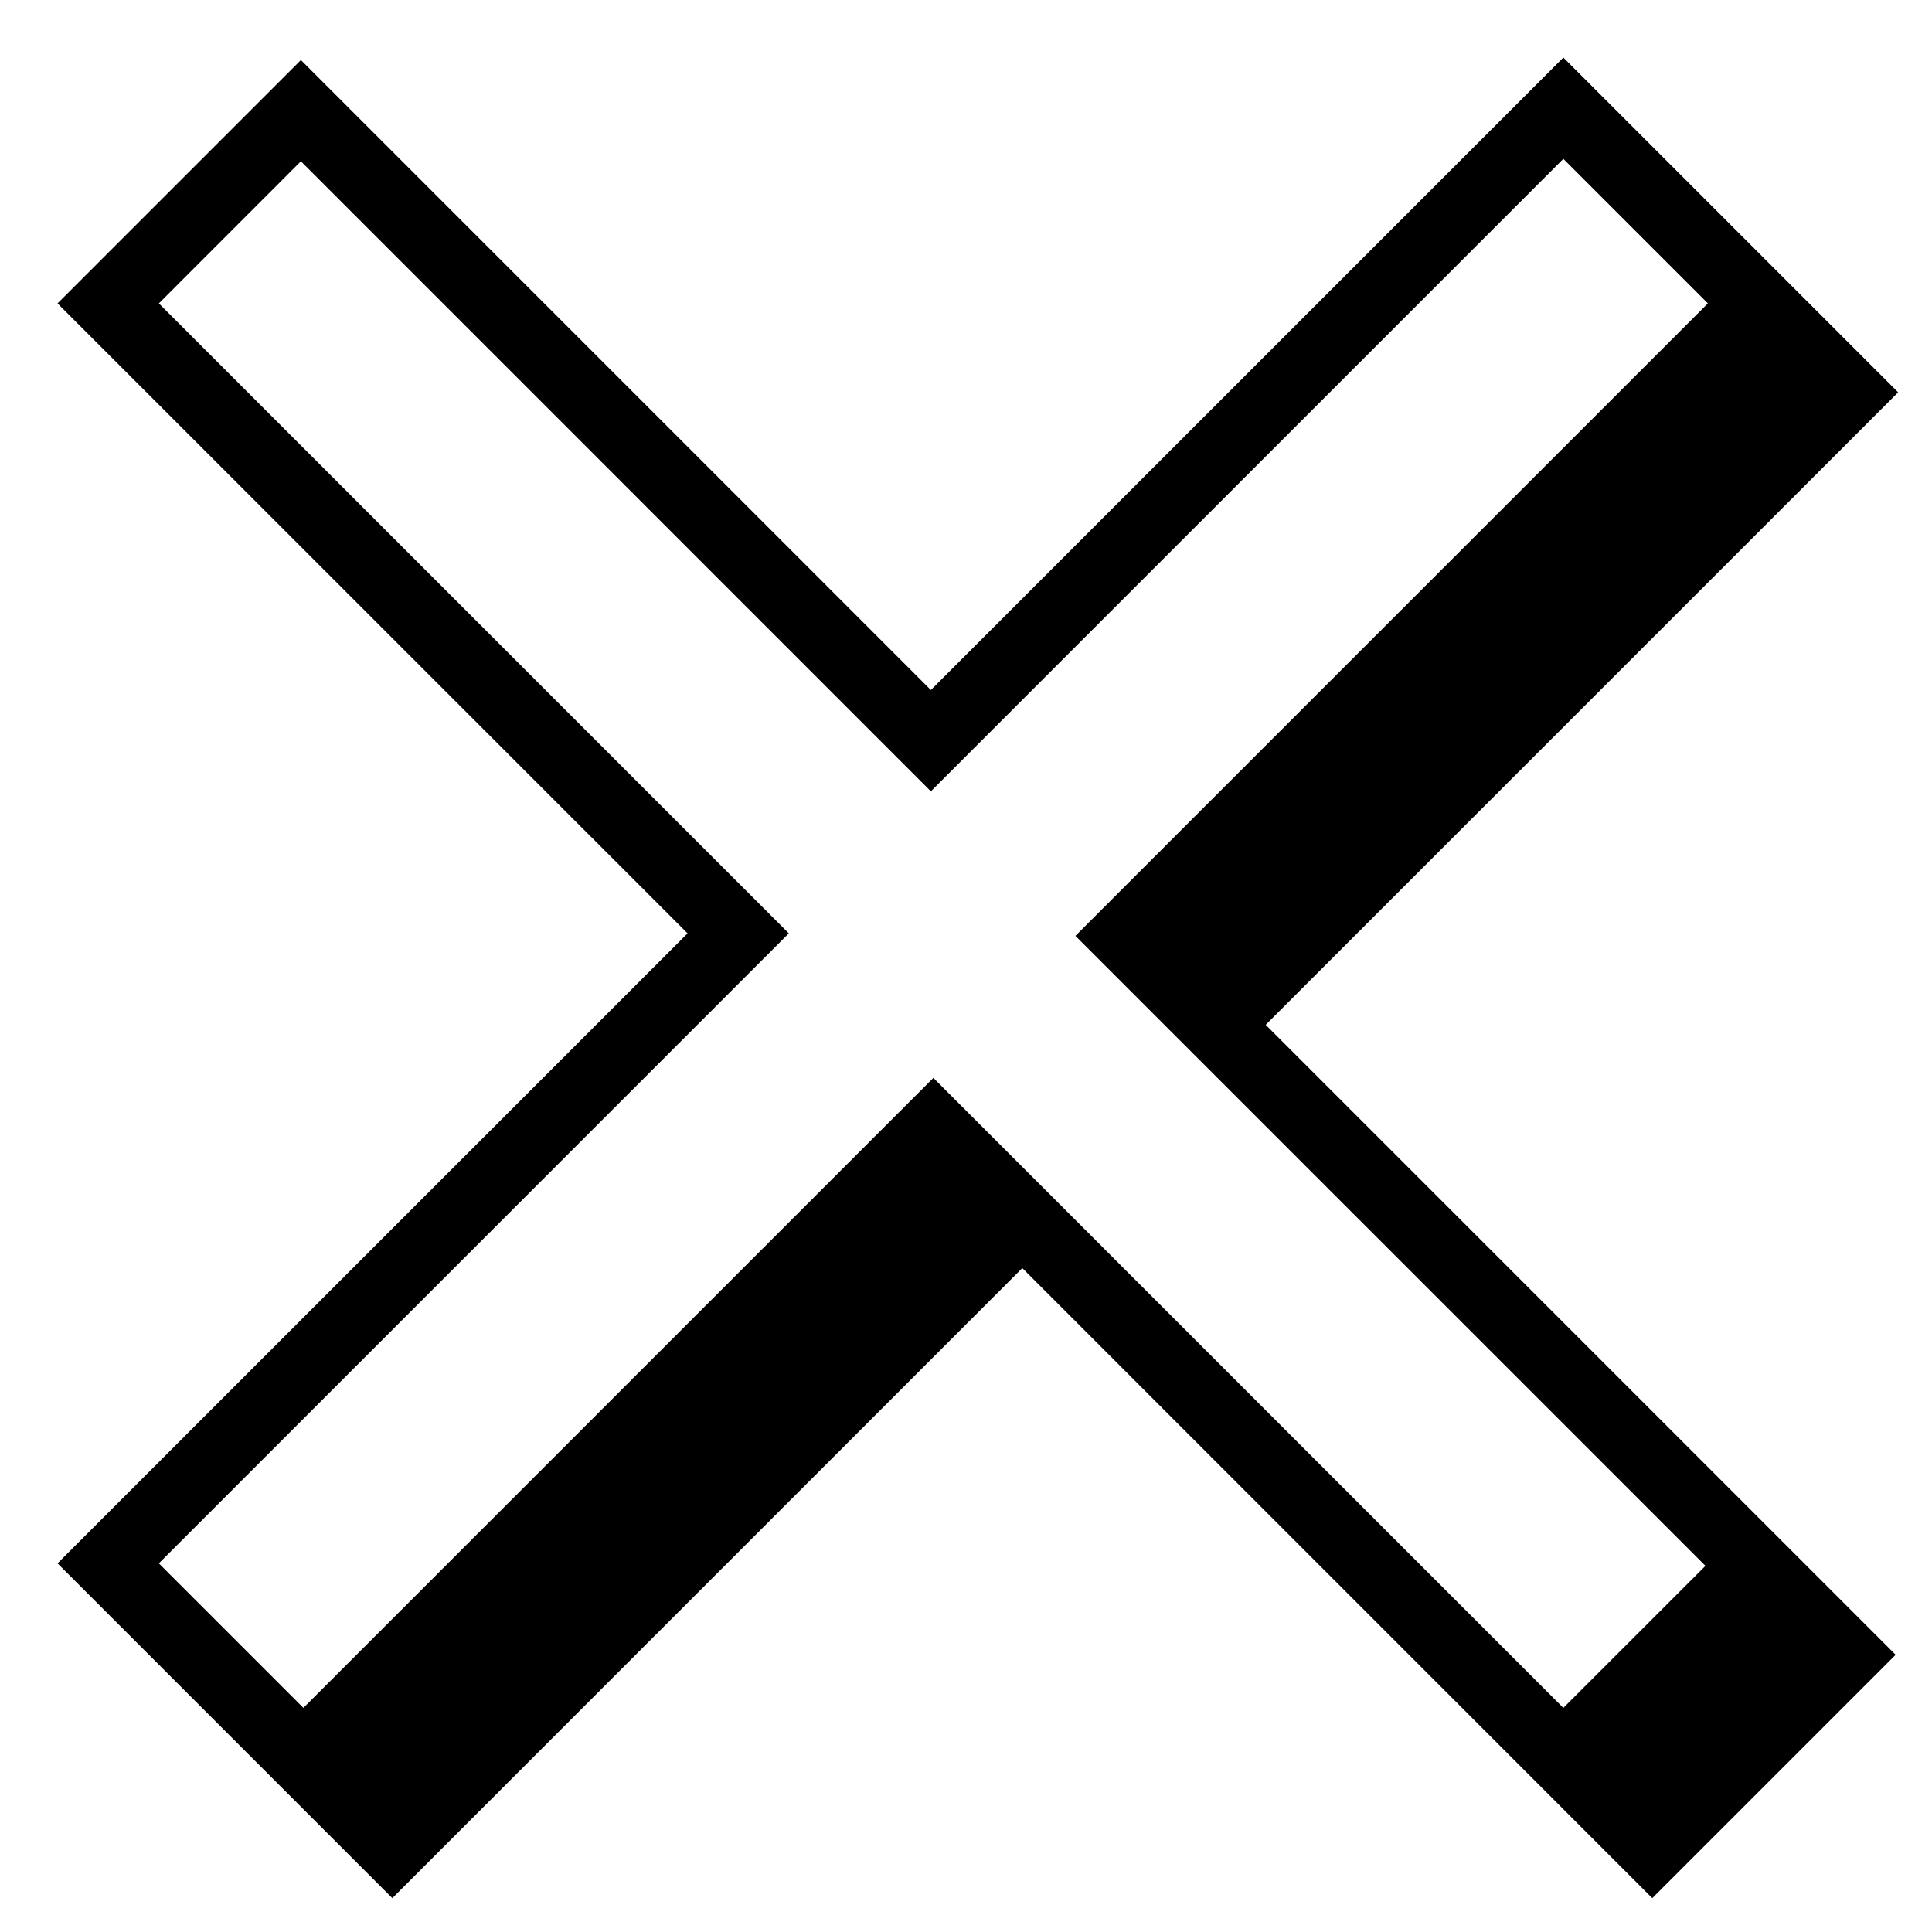 <svg width="27" height="27" viewBox="0 0 27 27" fill="none" xmlns="http://www.w3.org/2000/svg">
<path d="M2.22 21.848L4.24 23.868L13.044 15.064L21.848 23.868L23.834 21.883L15.029 13.079L23.868 4.24L21.848 2.22L13.009 11.059L4.205 2.254L2.22 4.24L11.024 13.044L2.22 21.848ZM5.483 26.527L0.804 21.848L9.609 13.044L0.804 4.24L4.205 0.839L13.009 9.643L21.848 0.804L26.527 5.483L17.688 14.322L26.492 23.126L23.091 26.527L14.287 17.722L5.483 26.527Z" fill="black"/>
</svg>
